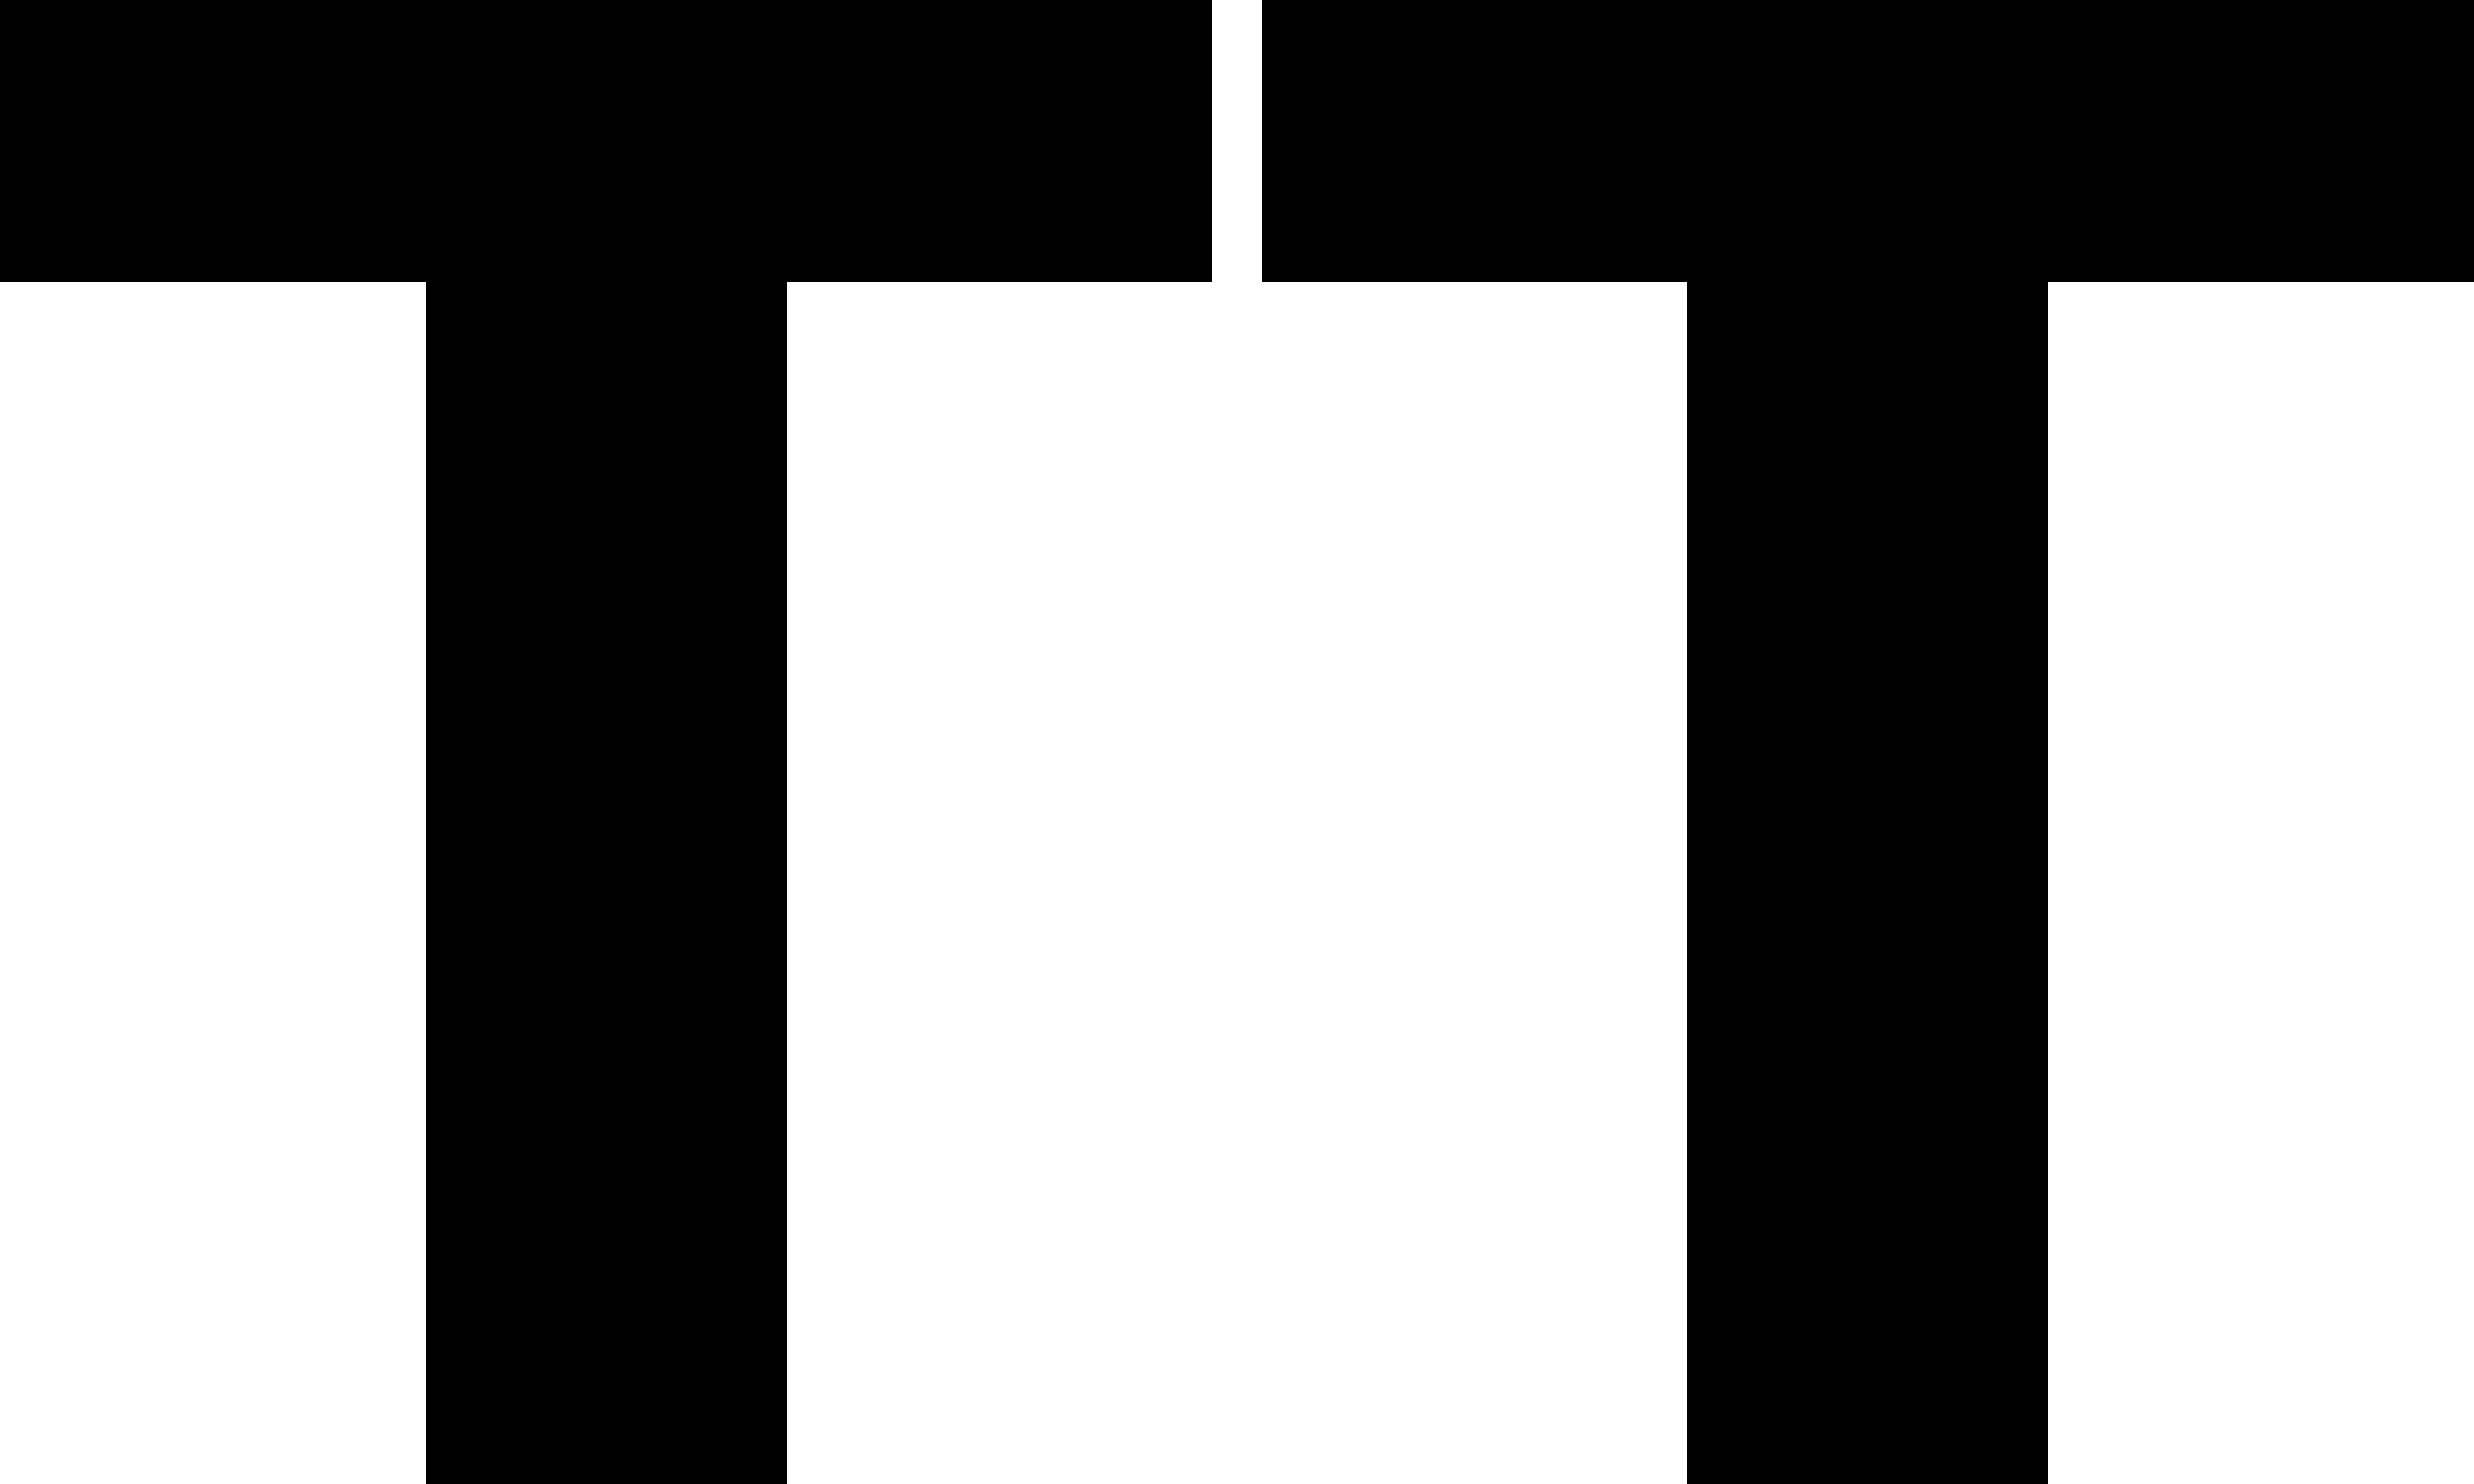<?xml version="1.0" encoding="utf-8"?>
<!-- Generator: Adobe Illustrator 19.1.1, SVG Export Plug-In . SVG Version: 6.00 Build 0)  -->
<svg version="1.1" id="logo-tt" xmlns="http://www.w3.org/2000/svg" xmlns:xlink="http://www.w3.org/1999/xlink" x="0px" y="0px"
	 viewBox="0 0 50 30" style="enable-background:new 0 0 50 30;" xml:space="preserve">
<g>
	<path d="M34.1,30V5.7h-8.6V0H50v5.7h-8.6V30H34.1z"/>
</g>
<g>
	<path d="M8.6,30V5.7H0V0h24.5v5.7h-8.6V30H8.6z"/>
</g>
</svg>
